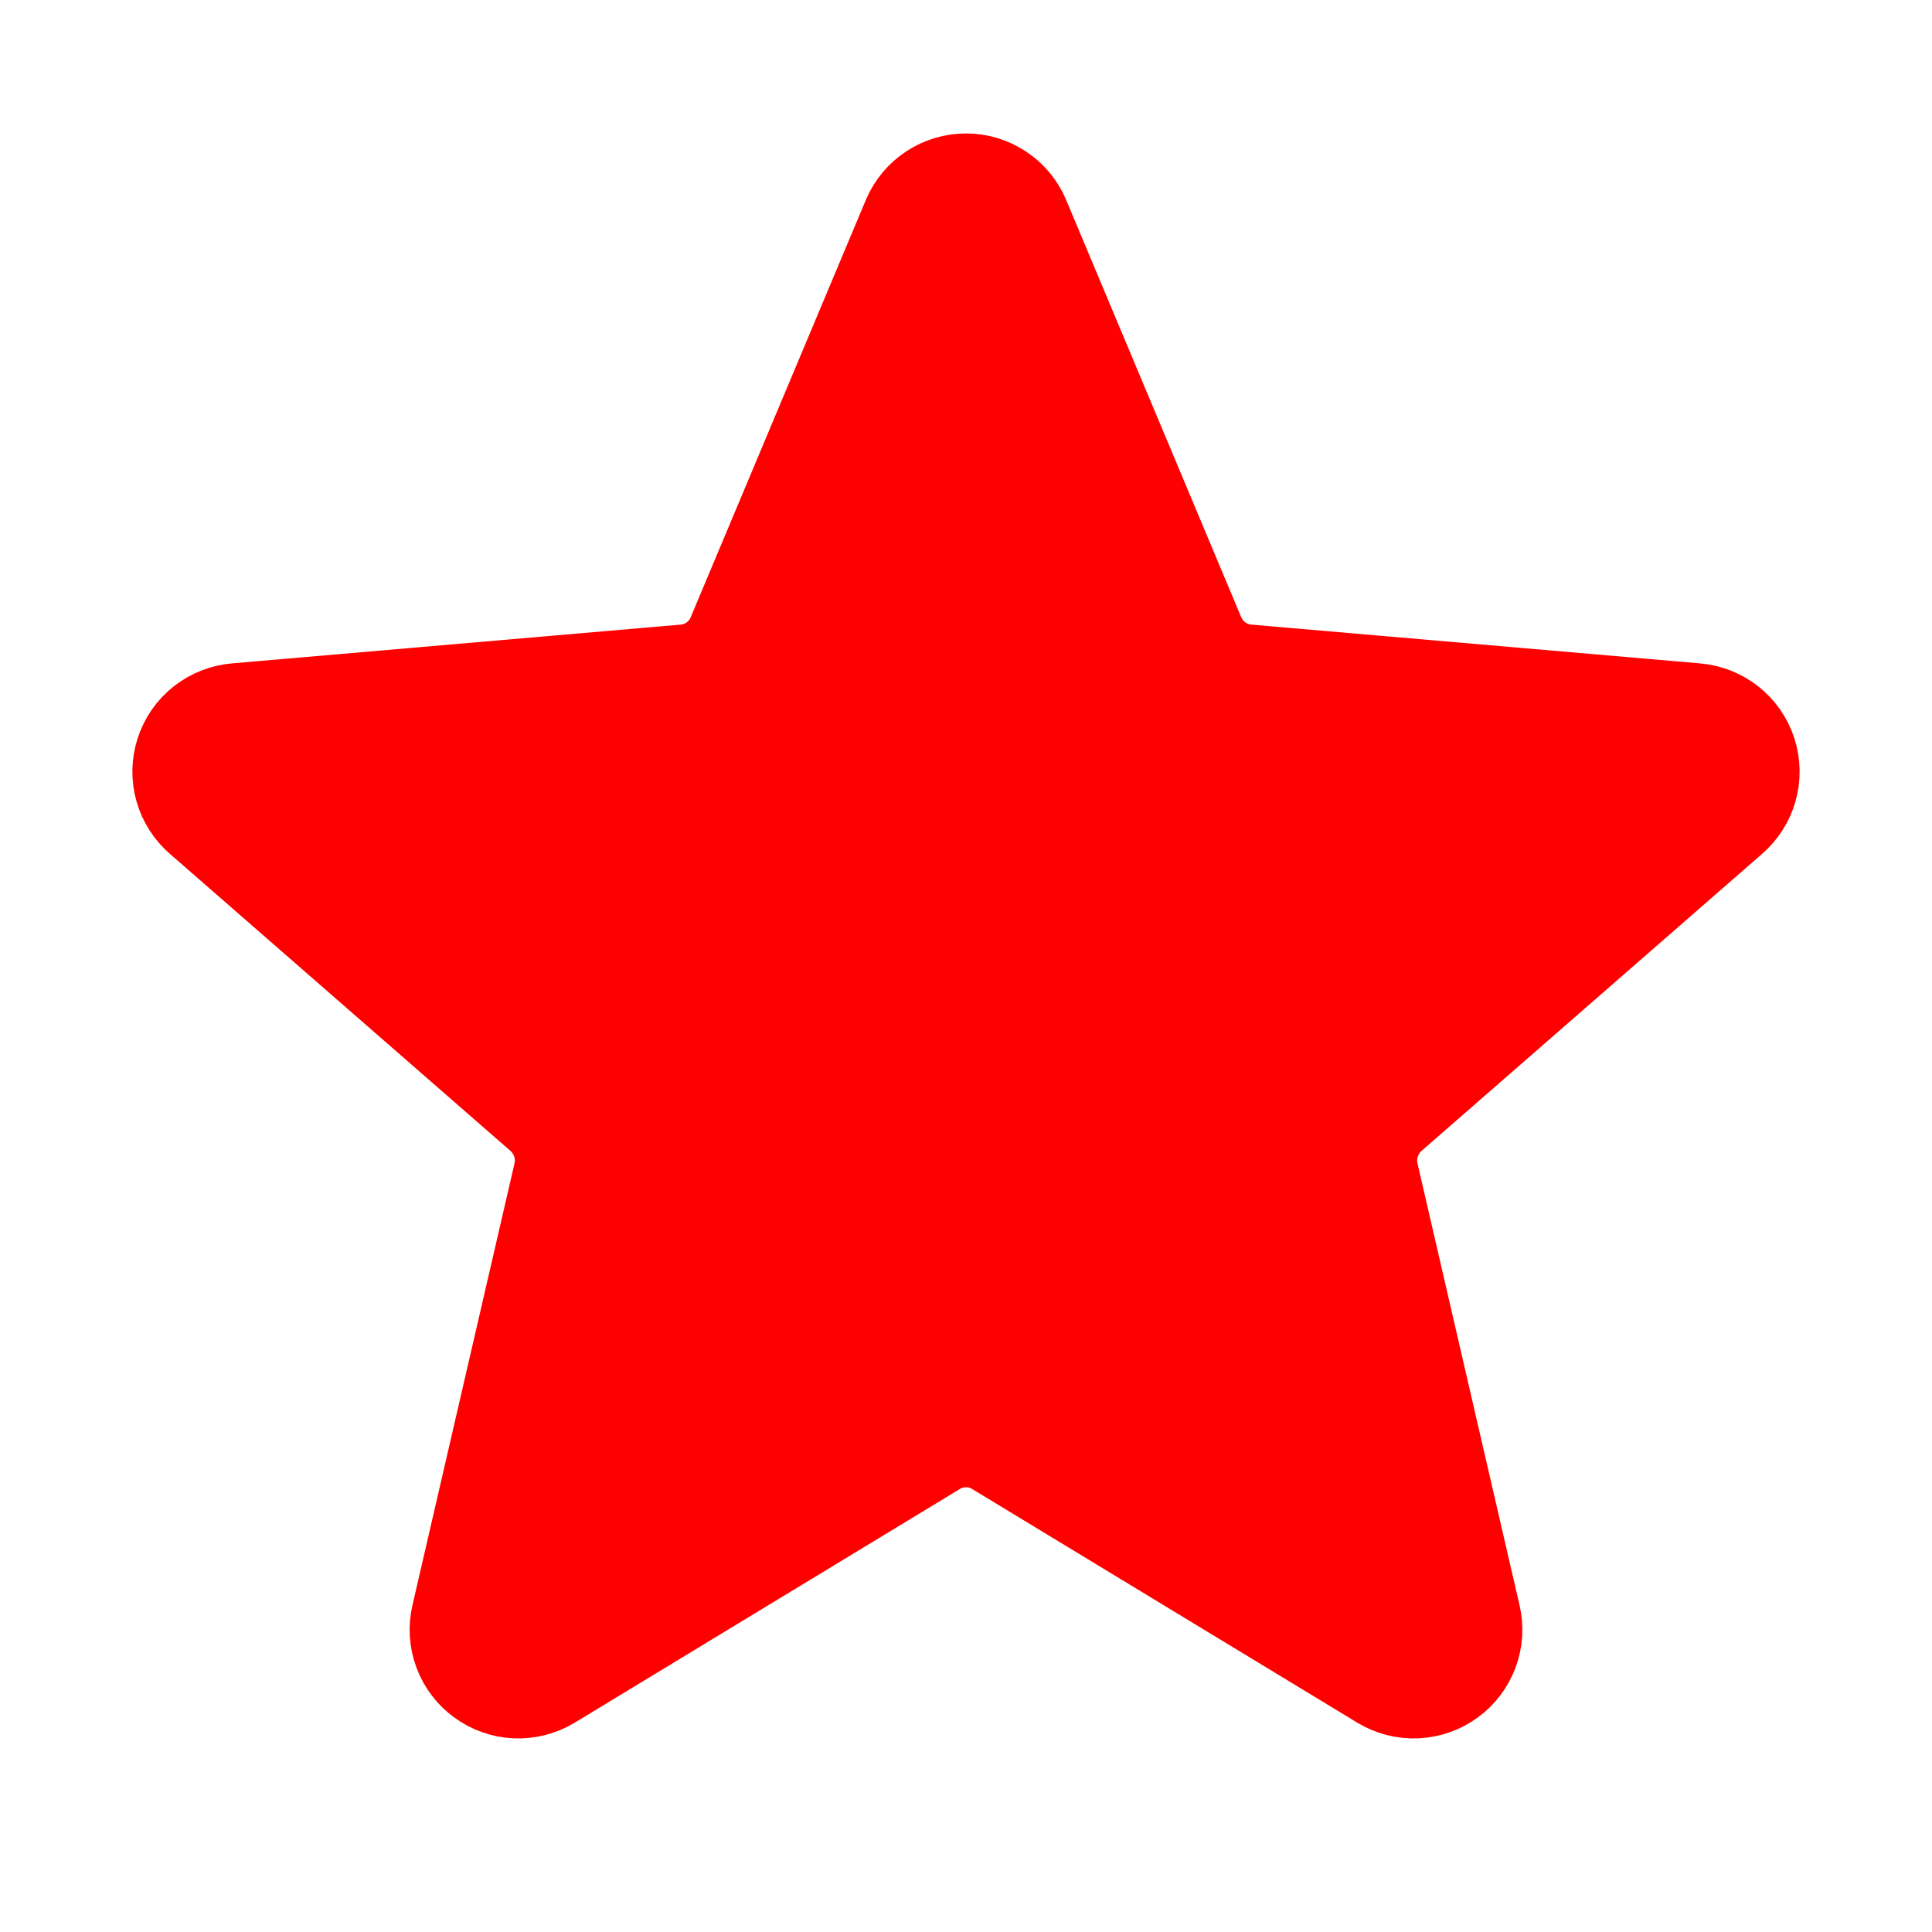 <svg width="40" height="40" viewBox="0 0 40 40" fill="none" xmlns="http://www.w3.org/2000/svg">
<g clip-path="url(#clip0_299672_77)">
<path d="M21.147 4.516L24.776 13.165C24.864 13.375 25.008 13.557 25.192 13.692C25.375 13.826 25.592 13.908 25.819 13.928L35.109 14.731C35.356 14.751 35.591 14.844 35.785 14.997C35.979 15.15 36.123 15.358 36.199 15.593C36.275 15.829 36.279 16.081 36.212 16.319C36.144 16.557 36.007 16.769 35.819 16.93L28.77 23.078C28.599 23.229 28.472 23.423 28.402 23.64C28.332 23.857 28.322 24.089 28.373 24.311L30.486 33.458C30.542 33.697 30.526 33.947 30.441 34.177C30.355 34.407 30.204 34.607 30.006 34.751C29.808 34.896 29.572 34.979 29.327 34.991C29.082 35.002 28.839 34.941 28.628 34.816L20.644 29.972C20.45 29.854 20.227 29.791 20 29.791C19.773 29.791 19.55 29.854 19.356 29.972L11.372 34.816C11.161 34.941 10.918 35.002 10.673 34.991C10.428 34.979 10.192 34.896 9.994 34.751C9.796 34.607 9.644 34.407 9.559 34.177C9.474 33.947 9.458 33.697 9.514 33.458L11.627 24.311C11.678 24.089 11.668 23.857 11.598 23.64C11.528 23.423 11.401 23.229 11.23 23.078L4.181 16.93C3.993 16.769 3.856 16.557 3.788 16.319C3.721 16.081 3.725 15.829 3.801 15.593C3.877 15.358 4.021 15.15 4.215 14.997C4.409 14.844 4.644 14.751 4.891 14.731L14.181 13.928C14.408 13.908 14.625 13.826 14.808 13.692C14.992 13.557 15.136 13.375 15.223 13.165L18.853 4.516C18.95 4.292 19.11 4.101 19.314 3.968C19.518 3.834 19.756 3.763 20 3.763C20.244 3.763 20.482 3.834 20.686 3.968C20.89 4.101 21.05 4.292 21.147 4.516Z" fill="#FF0000" stroke="#FF0000" stroke-width="2" stroke-linecap="round" stroke-linejoin="round"/>
</g>
<defs>
<clipPath id="clip0_299672_77">
<rect width="40" height="40" fill="white"/>
</clipPath>
</defs>
</svg>
